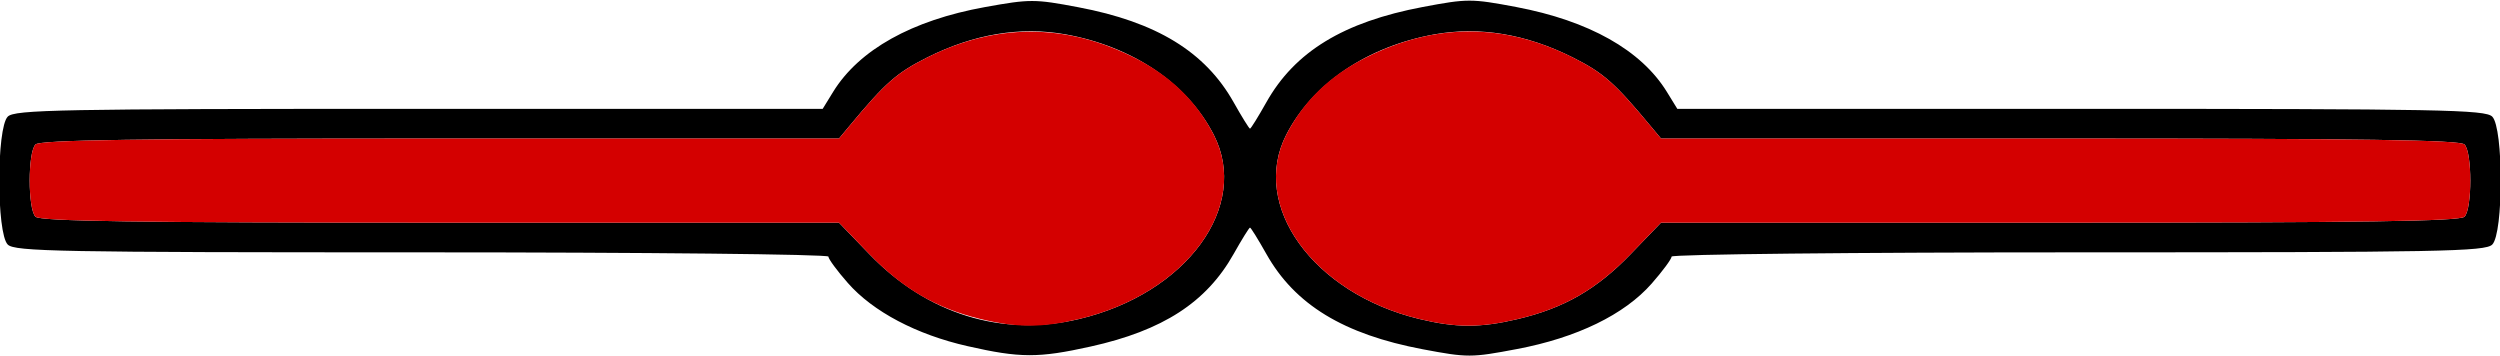 <?xml version="1.0" encoding="UTF-8" standalone="no"?>
<svg
   width="800px"
   height="114px"
   version="1.1"
   id="svg2097"
   sodipodi:docname="O34.svg"
   inkscape:version="1.2.2 (732a01da63, 2022-12-09)"
   inkscape:export-filename="..\png\O34.png"
   inkscape:export-xdpi="300"
   inkscape:export-ydpi="300"
   xmlns:inkscape="http://www.inkscape.org/namespaces/inkscape"
   xmlns:sodipodi="http://sodipodi.sourceforge.net/DTD/sodipodi-0.dtd"
   xmlns="http://www.w3.org/2000/svg"
   xmlns:svg="http://www.w3.org/2000/svg">
  <defs
     id="defs2101" />
  <sodipodi:namedview
     id="namedview2099"
     pagecolor="#505050"
     bordercolor="#ffffff"
     borderopacity="1"
     inkscape:showpageshadow="0"
     inkscape:pageopacity="0"
     inkscape:pagecheckerboard="1"
     inkscape:deskcolor="#505050"
     showgrid="false"
     inkscape:zoom="1.5125"
     inkscape:cx="338.5124"
     inkscape:cy="56.859504"
     inkscape:window-width="1920"
     inkscape:window-height="1009"
     inkscape:window-x="-8"
     inkscape:window-y="-8"
     inkscape:window-maximized="1"
     inkscape:current-layer="svg2097" />
  <g
     transform="translate(0000, 0000) scale(1, 1)"
     id="g2095">
    <path
       fill="#000000"
       stroke="none"
       d=" M 309.63 110.77 C 293.30 107.08 279.32 99.70 271.29 90.53 C 267.88 86.66 265.09 82.86 265.09 82.11 C 265.09 81.37 206.56 80.75 135.02 80.75 C 18.89 80.75 4.69 80.48 2.48 78.26 C -1.14 74.64 -1.14 40.95 2.48 37.32 C 4.69 35.10 18.81 34.83 134.11 34.83 L 263.26 34.83 L 266.60 29.40 C 274.90 15.93 291.80 6.49 315.22 2.26 C 329.58 -0.33 331.09 -0.33 344.98 2.30 C 370.08 7.03 385.69 16.58 394.78 32.76 C 397.38 37.38 399.73 41.17 400.00 41.17 C 400.27 41.17 402.62 37.38 405.22 32.76 C 414.34 16.53 429.92 7.03 455.31 2.23 C 469.60 -0.46 470.83 -0.46 485.13 2.23 C 508.48 6.65 525.18 16.04 533.40 29.40 L 536.74 34.83 L 665.89 34.83 C 781.19 34.83 795.31 35.10 797.52 37.32 C 801.14 40.95 801.14 74.64 797.52 78.26 C 795.31 80.48 781.11 80.75 664.98 80.75 C 593.44 80.75 534.91 81.37 534.91 82.11 C 534.91 82.86 532.04 86.75 528.54 90.74 C 519.81 100.68 504.58 108.08 485.40 111.70 C 470.80 114.47 469.65 114.47 455.31 111.77 C 429.92 106.97 414.34 97.47 405.22 81.24 C 402.62 76.62 400.27 72.83 400.00 72.83 C 399.73 72.83 397.38 76.62 394.78 81.24 C 386.07 96.74 372.13 105.77 348.97 110.90 C 332.31 114.60 326.41 114.59 309.63 110.77 M 345.20 102.11 C 379.72 93.94 400.16 65.99 388.37 43.07 C 379.94 26.69 362.43 14.85 340.94 10.99 C 326.49 8.41 311.67 10.88 296.68 18.40 C 286.93 23.31 283.30 26.50 271.92 40.20 L 268.48 44.33 L 140.88 44.33 C 43.72 44.33 12.80 44.79 11.36 46.23 C 8.88 48.72 8.88 66.86 11.36 69.35 C 12.80 70.79 43.71 71.25 140.86 71.25 L 268.47 71.25 L 278.22 81.35 C 296.71 100.53 320.62 107.94 345.20 102.11 M 485.63 102.11 C 500.47 98.61 510.96 92.58 521.78 81.35 L 531.53 71.25 L 659.14 71.25 C 756.29 71.25 787.20 70.79 788.64 69.35 C 791.12 66.86 791.12 48.72 788.64 46.23 C 787.20 44.79 756.28 44.33 659.12 44.33 L 531.52 44.33 L 528.08 40.20 C 516.70 26.50 513.07 23.31 503.32 18.40 C 488.33 10.88 473.51 8.41 459.06 10.99 C 437.57 14.85 420.06 26.69 411.63 43.07 C 399.98 65.72 420.18 93.80 454.07 102.05 C 465.99 104.93 473.64 104.94 485.63 102.11"
       id="path2089" />
    <path
       fill="#f6c767"
       stroke="none"
       d=" M 313.64 102.05 C 299.55 98.61 288.82 92.34 278.22 81.35 L 268.47 71.25 L 140.86 71.25 C 43.71 71.25 12.80 70.79 11.36 69.35 C 8.88 66.86 8.88 48.72 11.36 46.23 C 12.80 44.79 43.72 44.33 140.88 44.33 L 268.48 44.33 L 271.92 40.20 C 283.30 26.50 286.93 23.31 296.69 18.40 C 318.63 7.39 340.94 7.39 362.89 18.40 C 374.50 24.24 382.83 32.30 388.37 43.07 C 400.16 65.99 379.72 93.94 345.20 102.11 C 333.21 104.94 325.55 104.93 313.64 102.05"
       id="path2091"
       style="fill:#d40000" />
    <path
       fill="#f6c767"
       stroke="none"
       d=" M 454.07 102.05 C 420.18 93.80 399.98 65.72 411.63 43.07 C 417.17 32.30 425.50 24.24 437.11 18.40 C 459.23 7.30 481.20 7.30 503.32 18.40 C 513.07 23.31 516.70 26.50 528.08 40.20 L 531.52 44.33 L 659.12 44.33 C 756.28 44.33 787.20 44.79 788.64 46.23 C 791.12 48.72 791.12 66.86 788.64 69.35 C 787.20 70.79 756.29 71.25 659.14 71.25 L 531.53 71.25 L 521.78 81.35 C 510.96 92.58 500.47 98.61 485.63 102.11 C 473.64 104.94 465.99 104.93 454.07 102.05"
       id="path2093"
       style="fill:#d40000" />
  </g>
</svg>
